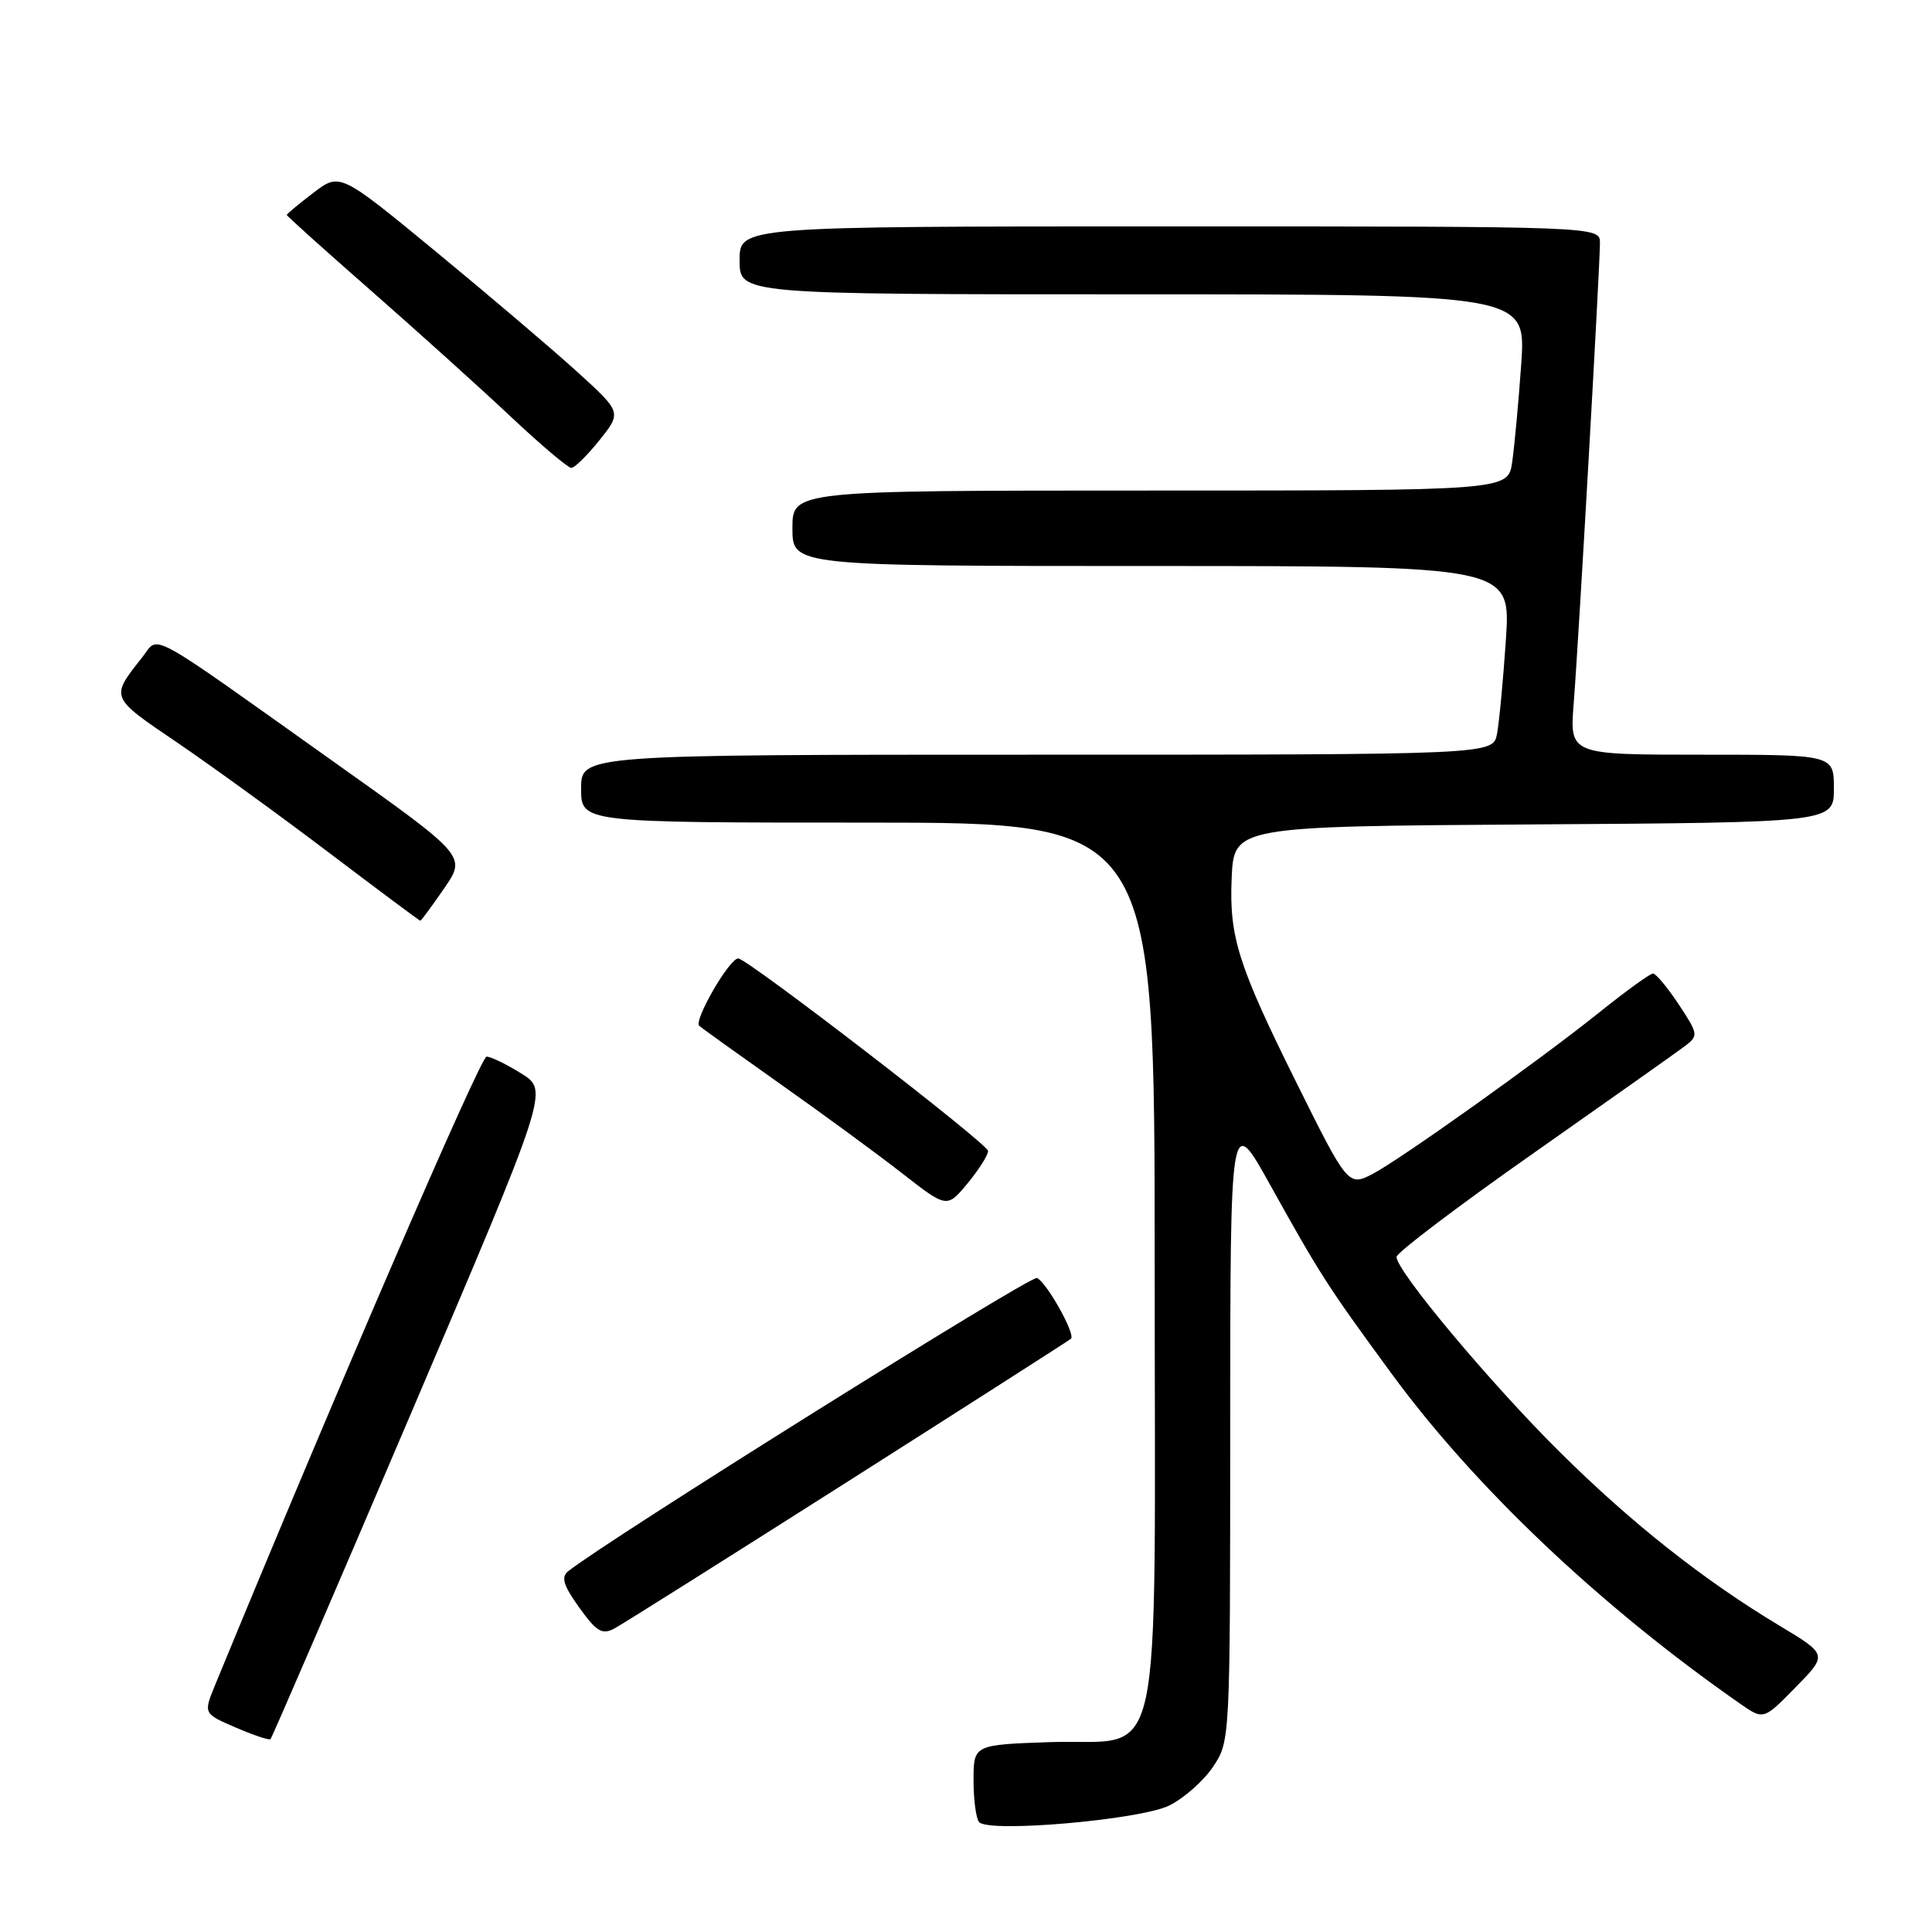 <?xml version="1.0" encoding="UTF-8" standalone="no"?>
<!DOCTYPE svg PUBLIC "-//W3C//DTD SVG 1.1//EN" "http://www.w3.org/Graphics/SVG/1.1/DTD/svg11.dtd" >
<svg xmlns="http://www.w3.org/2000/svg" xmlns:xlink="http://www.w3.org/1999/xlink" version="1.1" viewBox="0 0 256 256">
 <g >
 <path fill="currentColor"
d=" M 154.91 239.25 C 156.87 238.29 159.49 235.97 160.74 234.10 C 163.00 230.71 163.00 230.64 163.01 189.10 C 163.02 147.50 163.02 147.50 168.30 157.00 C 174.94 168.93 175.87 170.39 184.38 182.00 C 195.42 197.08 212.15 212.92 230.59 225.76 C 233.68 227.91 233.68 227.91 237.92 223.58 C 242.17 219.25 242.17 219.25 235.84 215.44 C 225.78 209.41 216.19 201.83 206.71 192.43 C 197.50 183.31 184.96 168.32 185.05 166.54 C 185.08 165.97 193.29 159.75 203.30 152.73 C 213.31 145.70 222.32 139.33 223.32 138.57 C 225.06 137.24 225.02 136.99 222.44 133.09 C 220.95 130.84 219.42 129.00 219.03 129.00 C 218.64 129.00 215.44 131.32 211.91 134.15 C 204.12 140.41 185.50 153.67 181.85 155.57 C 178.67 157.22 178.53 157.05 171.79 143.47 C 164.06 127.91 162.87 124.13 163.20 116.41 C 163.50 109.50 163.50 109.50 203.25 109.24 C 243.00 108.98 243.00 108.98 243.00 104.49 C 243.00 100.00 243.00 100.00 225.49 100.00 C 207.99 100.00 207.99 100.00 208.52 93.25 C 209.16 85.21 212.00 35.33 212.00 32.19 C 212.00 30.00 212.00 30.00 155.00 30.00 C 98.00 30.00 98.00 30.00 98.00 34.50 C 98.00 39.00 98.00 39.00 150.11 39.00 C 202.21 39.00 202.21 39.00 201.57 48.25 C 201.21 53.34 200.67 59.19 200.37 61.25 C 199.82 65.00 199.82 65.00 152.41 65.00 C 105.00 65.00 105.00 65.00 105.00 70.00 C 105.00 75.00 105.00 75.00 152.59 75.00 C 200.19 75.00 200.19 75.00 199.54 84.75 C 199.18 90.11 198.65 95.74 198.36 97.25 C 197.84 100.00 197.84 100.00 137.42 100.00 C 77.00 100.00 77.00 100.00 77.00 104.50 C 77.00 109.00 77.00 109.00 115.00 109.00 C 153.00 109.00 153.00 109.00 153.00 167.39 C 153.00 237.01 154.47 230.32 139.09 230.84 C 129.00 231.19 129.00 231.19 129.00 235.93 C 129.00 238.53 129.34 241.02 129.75 241.45 C 131.11 242.88 151.08 241.13 154.91 239.25 Z  M 54.44 187.33 C 72.70 144.50 72.70 144.50 69.10 142.26 C 67.12 141.02 65.04 140.01 64.47 140.01 C 63.68 140.00 44.39 184.66 28.50 223.28 C 26.95 227.06 26.95 227.06 31.22 228.90 C 33.58 229.92 35.65 230.61 35.84 230.45 C 36.02 230.29 44.40 210.88 54.44 187.33 Z  M 112.40 196.27 C 128.41 186.09 141.68 177.60 141.91 177.39 C 142.55 176.80 138.64 169.84 137.40 169.34 C 136.52 168.99 80.19 204.24 75.26 208.22 C 74.32 208.99 74.66 210.10 76.76 213.02 C 79.05 216.21 79.79 216.65 81.40 215.79 C 82.45 215.23 96.40 206.44 112.40 196.27 Z  M 130.92 152.50 C 130.90 151.56 99.02 127.00 97.82 127.00 C 96.64 127.00 91.87 135.26 92.66 135.93 C 93.12 136.33 98.00 139.82 103.50 143.71 C 109.00 147.59 116.19 152.86 119.49 155.43 C 125.47 160.10 125.47 160.10 128.21 156.80 C 129.71 154.98 130.94 153.05 130.92 152.50 Z  M 58.85 117.72 C 61.80 113.43 61.80 113.43 44.26 100.97 C 18.92 82.95 21.15 84.17 18.86 87.08 C 14.59 92.49 14.51 92.31 23.49 98.40 C 28.10 101.54 37.19 108.13 43.68 113.05 C 50.17 117.97 55.58 122.00 55.69 122.00 C 55.81 122.00 57.23 120.07 58.85 117.72 Z  M 79.44 58.32 C 82.38 54.63 82.38 54.63 76.44 49.23 C 73.17 46.26 64.77 39.12 57.77 33.35 C 45.04 22.87 45.04 22.87 41.52 25.55 C 39.58 27.03 38.00 28.35 38.00 28.48 C 38.00 28.62 43.06 33.17 49.25 38.59 C 55.44 44.02 63.74 51.50 67.70 55.23 C 71.66 58.95 75.26 62.00 75.70 62.00 C 76.14 62.00 77.82 60.34 79.44 58.32 Z "/>
</g>
</svg>